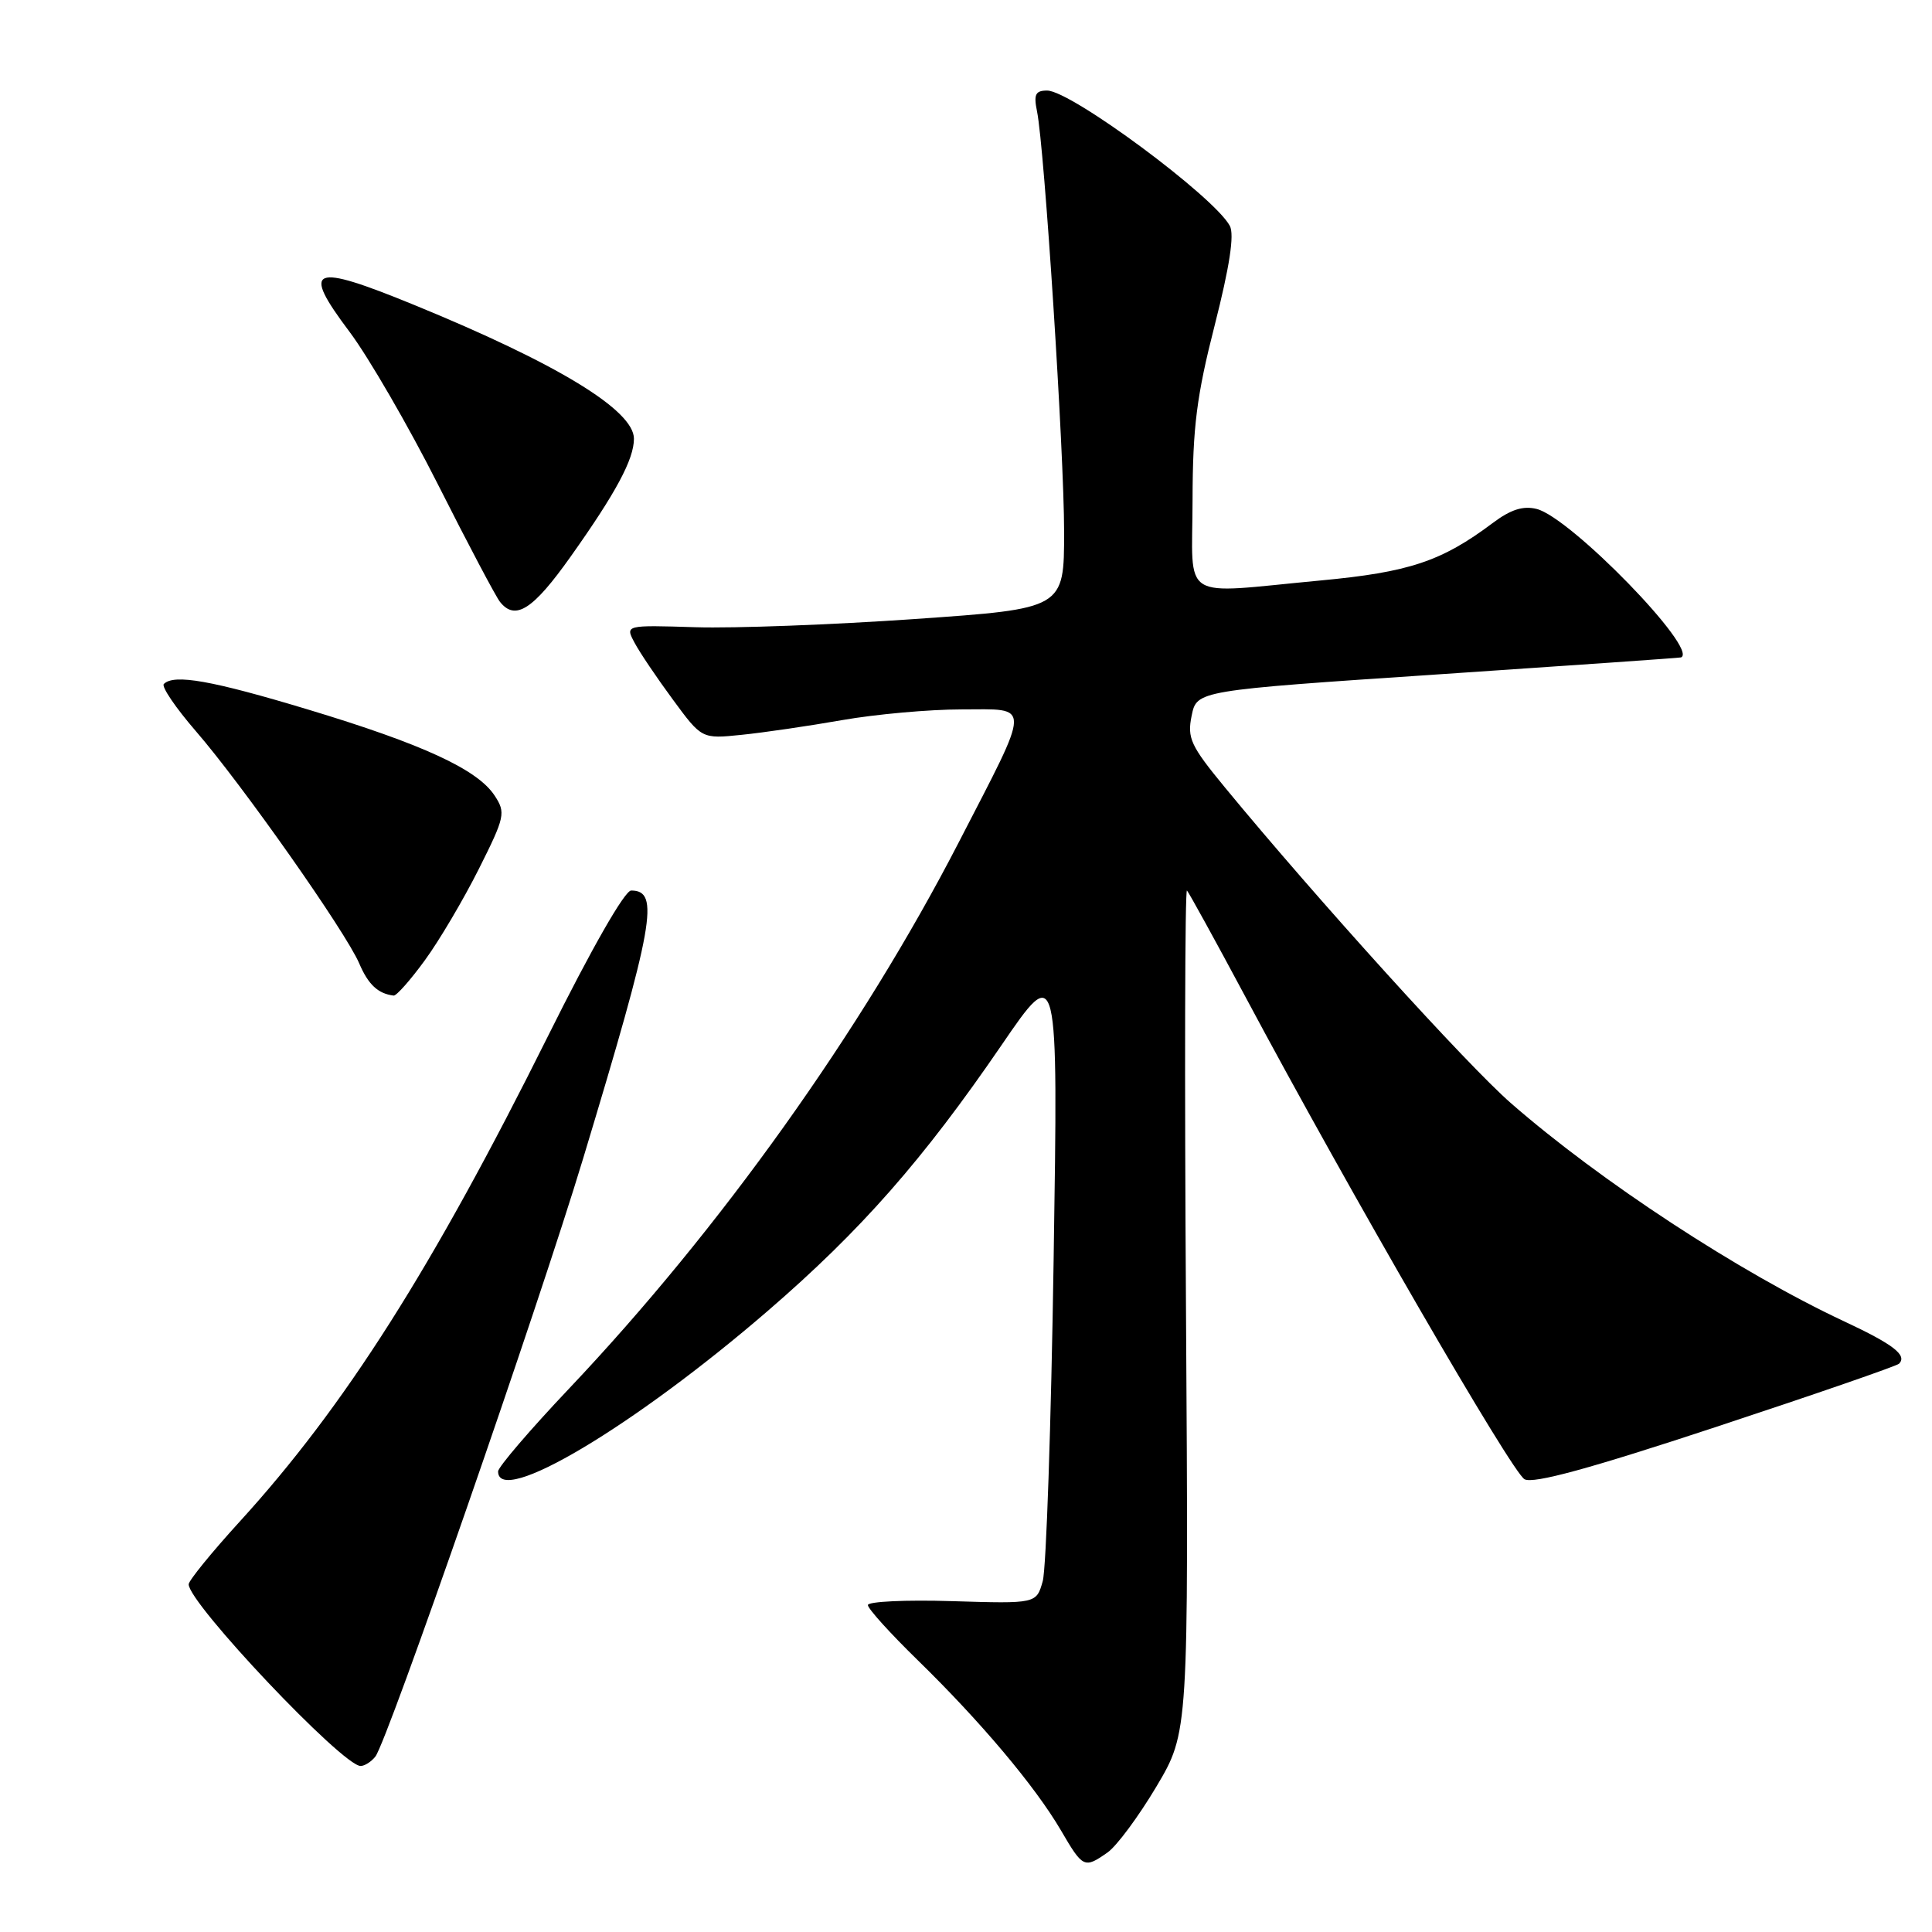 <?xml version="1.0" encoding="UTF-8" standalone="no"?>
<!DOCTYPE svg PUBLIC "-//W3C//DTD SVG 1.1//EN" "http://www.w3.org/Graphics/SVG/1.1/DTD/svg11.dtd" >
<svg xmlns="http://www.w3.org/2000/svg" xmlns:xlink="http://www.w3.org/1999/xlink" version="1.1" viewBox="0 0 256 256">
 <g >
 <path fill="currentColor"
d=" M 146.76 245.46 C 147.97 244.61 150.88 240.68 153.23 236.73 C 157.50 229.54 157.50 229.54 157.15 173.52 C 156.95 142.71 157.01 117.72 157.28 118.00 C 157.54 118.28 161.01 124.58 164.98 132.00 C 178.83 157.93 200.35 195.12 202.01 196.01 C 203.19 196.64 210.65 194.60 227.38 189.08 C 240.41 184.78 251.32 181.01 251.63 180.70 C 252.75 179.58 250.89 178.14 244.39 175.10 C 230.50 168.60 212.08 156.54 200.21 146.18 C 194.42 141.13 174.44 119.07 162.30 104.33 C 157.76 98.81 157.29 97.81 157.90 94.83 C 158.58 91.50 158.58 91.50 190.54 89.36 C 208.12 88.18 222.61 87.17 222.75 87.11 C 225.14 86.07 208.12 68.57 203.62 67.44 C 201.82 66.99 200.18 67.51 197.81 69.29 C 191.01 74.39 186.72 75.82 174.94 76.92 C 156.05 78.69 158.00 79.92 158.02 66.25 C 158.04 56.60 158.56 52.46 160.96 43.07 C 162.93 35.33 163.58 31.09 162.96 29.93 C 160.89 26.06 141.91 12.00 138.75 12.00 C 137.20 12.00 136.95 12.51 137.41 14.75 C 138.40 19.59 141.00 59.94 141.00 70.47 C 141.00 80.65 141.00 80.65 121.25 82.02 C 110.39 82.78 97.30 83.27 92.17 83.11 C 82.83 82.82 82.83 82.82 84.08 85.16 C 84.76 86.45 87.05 89.84 89.16 92.70 C 92.99 97.91 92.99 97.91 98.25 97.37 C 101.14 97.08 107.14 96.20 111.58 95.42 C 116.02 94.64 123.14 94.00 127.40 94.00 C 136.72 94.00 136.75 92.77 127.03 111.63 C 114.18 136.55 95.42 162.86 75.40 184.00 C 70.23 189.46 66.00 194.40 66.00 194.97 C 66.00 199.73 84.00 189.01 101.77 173.67 C 114.07 163.05 122.29 153.71 132.70 138.50 C 140.22 127.50 140.22 127.50 139.61 167.00 C 139.28 188.72 138.63 207.85 138.17 209.50 C 137.33 212.50 137.33 212.50 126.16 212.16 C 120.02 211.97 115.00 212.21 115.00 212.68 C 115.00 213.16 117.99 216.46 121.64 220.02 C 129.96 228.14 137.14 236.67 140.56 242.50 C 143.50 247.54 143.67 247.62 146.76 245.46 Z  M 49.74 232.75 C 51.33 230.74 71.34 173.15 77.27 153.50 C 86.68 122.36 87.46 118.00 83.63 118.00 C 82.78 118.00 78.37 125.71 72.63 137.25 C 57.27 168.10 45.70 186.33 31.78 201.60 C 28.05 205.69 25.00 209.44 25.00 209.93 C 25.00 212.45 45.39 234.00 47.78 234.00 C 48.32 234.00 49.20 233.44 49.74 232.75 Z  M 56.29 127.25 C 58.20 124.64 61.41 119.20 63.44 115.16 C 66.92 108.22 67.03 107.69 65.54 105.42 C 63.27 101.95 56.00 98.60 40.83 94.02 C 28.04 90.16 23.06 89.28 21.71 90.63 C 21.36 90.97 23.27 93.78 25.95 96.88 C 32.10 103.98 45.82 123.49 47.60 127.66 C 48.80 130.47 50.09 131.67 52.16 131.92 C 52.53 131.96 54.39 129.86 56.29 127.25 Z  M 75.63 73.73 C 81.64 65.26 84.00 60.85 84.00 58.13 C 84.00 54.36 73.84 48.17 54.89 40.41 C 41.22 34.81 39.86 35.38 46.31 43.96 C 48.82 47.30 54.12 56.44 58.07 64.27 C 62.02 72.10 65.70 79.06 66.25 79.75 C 68.28 82.30 70.63 80.79 75.63 73.73 Z "/>
</g>
</svg>